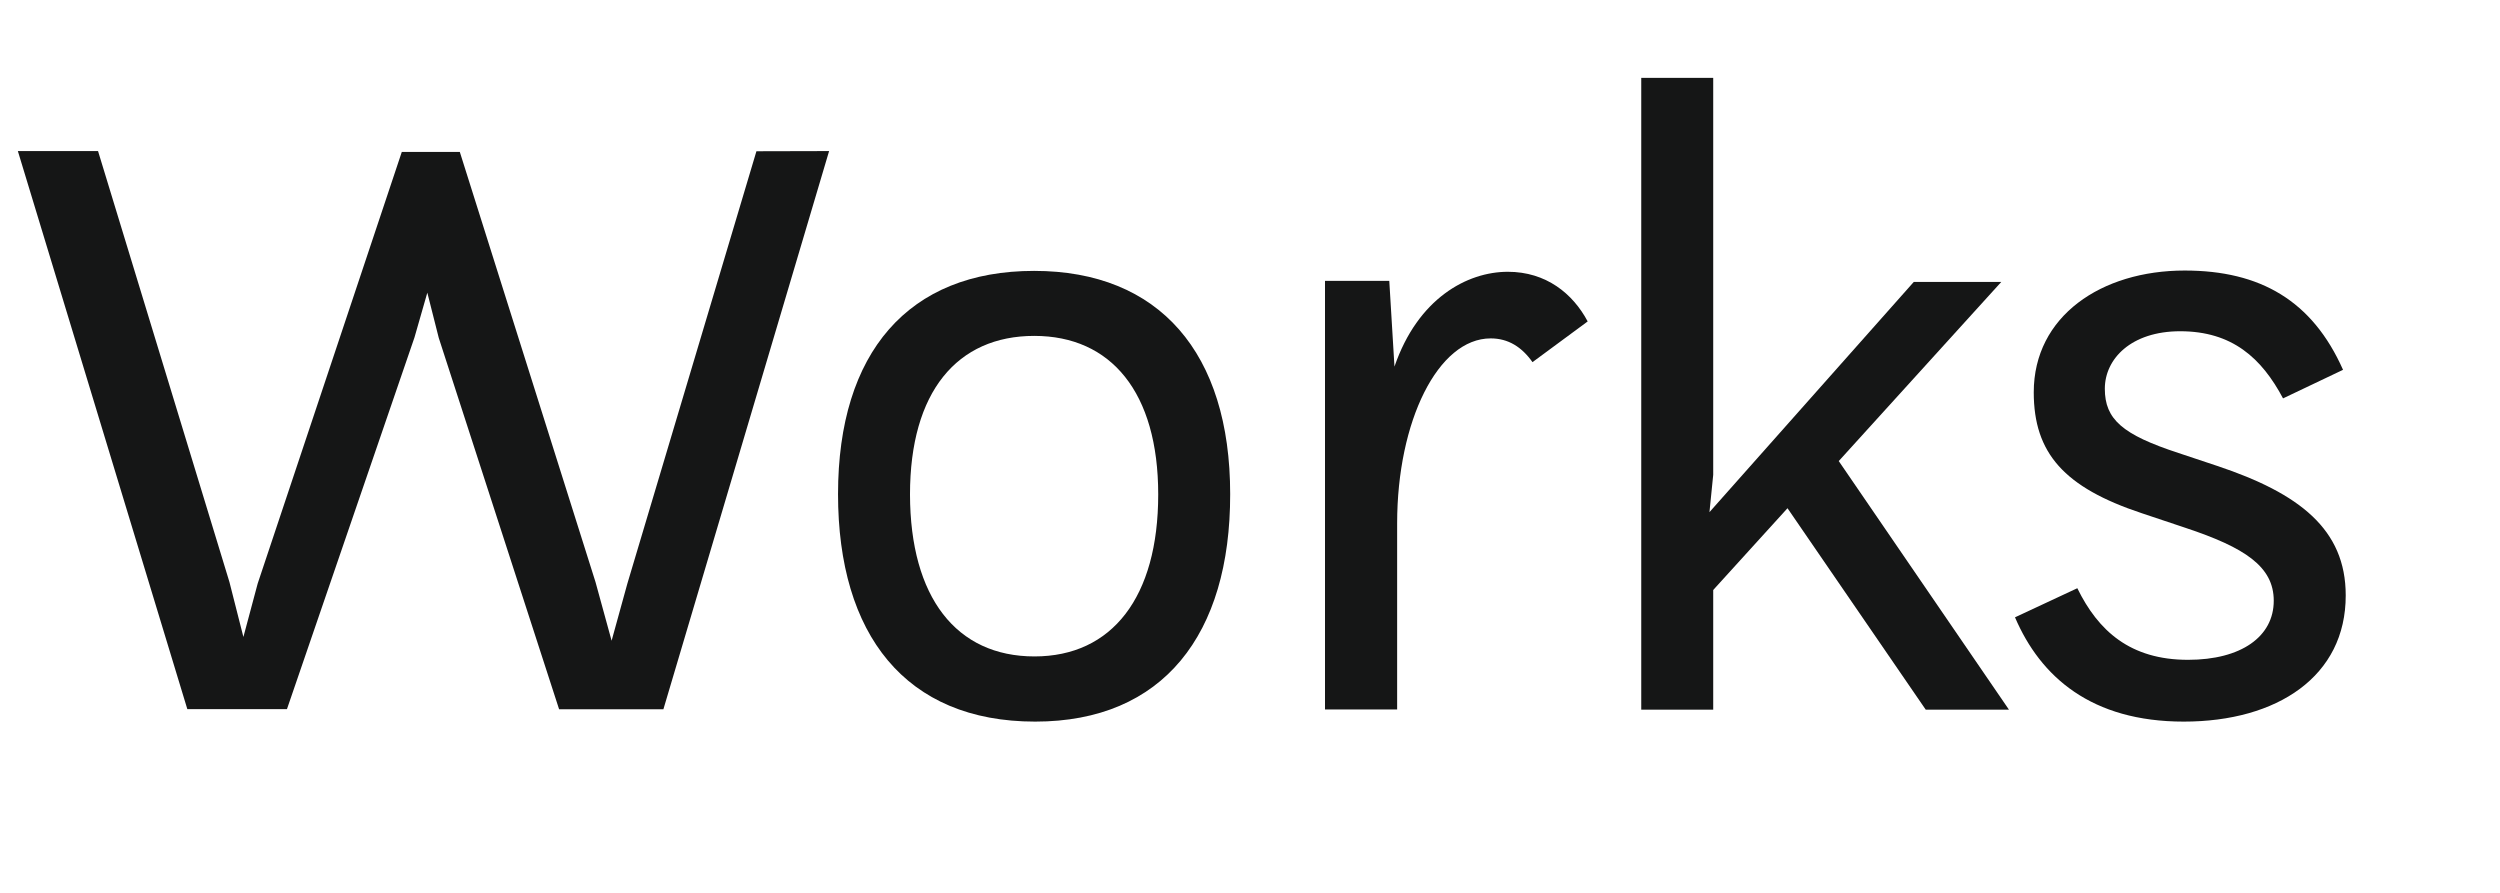 <?xml version="1.0" encoding="utf-8"?>
<!-- Generator: Adobe Illustrator 26.0.1, SVG Export Plug-In . SVG Version: 6.00 Build 0)  -->
<svg version="1.1" id="레이어_1" xmlns="http://www.w3.org/2000/svg" xmlns:xlink="http://www.w3.org/1999/xlink" x="0px"
	 y="0px" viewBox="0 0 140 50" style="enable-background:new 0 0 140 50;" xml:space="preserve">
<style type="text/css">
	.st0{fill:#151616;}
</style>
<g>
	<path class="st0" d="M46.43,8.46l-9.28,31.26h-5.84l-6.74-20.8l-0.64-2.53l-0.72,2.51l-7.14,20.81h-5.58L1,8.46h4.49l7.36,24.14
		l0.78,3.07l0.8-2.99L22.5,8.51h3.25l7.6,24.09l0.9,3.28l0.88-3.19l7.23-24.22L46.43,8.46L46.43,8.46z"/>
	<path class="st0" d="M57.97,40.41c-7.28,0-11.04-4.89-11.04-12.74c0-7.94,3.95-12.5,10.98-12.5c7.01,0,10.98,4.59,10.98,12.5
		C68.9,35.53,65.14,40.41,57.97,40.41L57.97,40.41z M57.93,36.76c4.34,0,6.93-3.31,6.93-9.07c0-5.72-2.64-8.88-6.94-8.88
		c-4.32,0-6.96,3.13-6.96,8.88C50.97,33.45,53.55,36.76,57.93,36.76L57.93,36.76z"/>
	<path class="st0" d="M84.44,15.22c2.14,0,3.64,1.22,4.47,2.78l-3.09,2.28c-0.6-0.85-1.36-1.33-2.34-1.33
		c-2.95,0-5.24,4.63-5.24,10.36v10.42H74.2v-24h3.6l0.29,4.8C79.4,16.71,82.16,15.22,84.44,15.22L84.44,15.22z"/>
	<path class="st0" d="M100.1,28.46l-4.16,4.58v6.7h-4.03V4.36h4.03v22.23l-0.21,2.09l11.44-12.89h4.9l-9.1,10.03l9.53,13.92h-4.66
		L100.1,28.46z"/>
	<path class="st0" d="M122.29,40.41c-5.17,0-8.02-2.5-9.45-5.84l3.49-1.63c1.17,2.39,2.96,4.01,6.2,4.01c2.98,0,4.8-1.3,4.8-3.31
		c0-1.92-1.63-2.98-4.94-4.08l-2.45-0.82c-4.34-1.44-6.05-3.36-6.05-6.77c0-4.27,3.79-6.82,8.45-6.82c4.24,0,7.15,1.69,8.87,5.56
		l-3.36,1.6c-1.2-2.26-2.85-3.76-5.76-3.76c-2.74,0-4.22,1.54-4.22,3.22c0,1.71,0.98,2.57,4.13,3.6l2.16,0.72
		c4.61,1.54,7.2,3.55,7.2,7.25C131.37,37.87,127.53,40.41,122.29,40.41L122.29,40.41z"/>
</g>
</svg>
